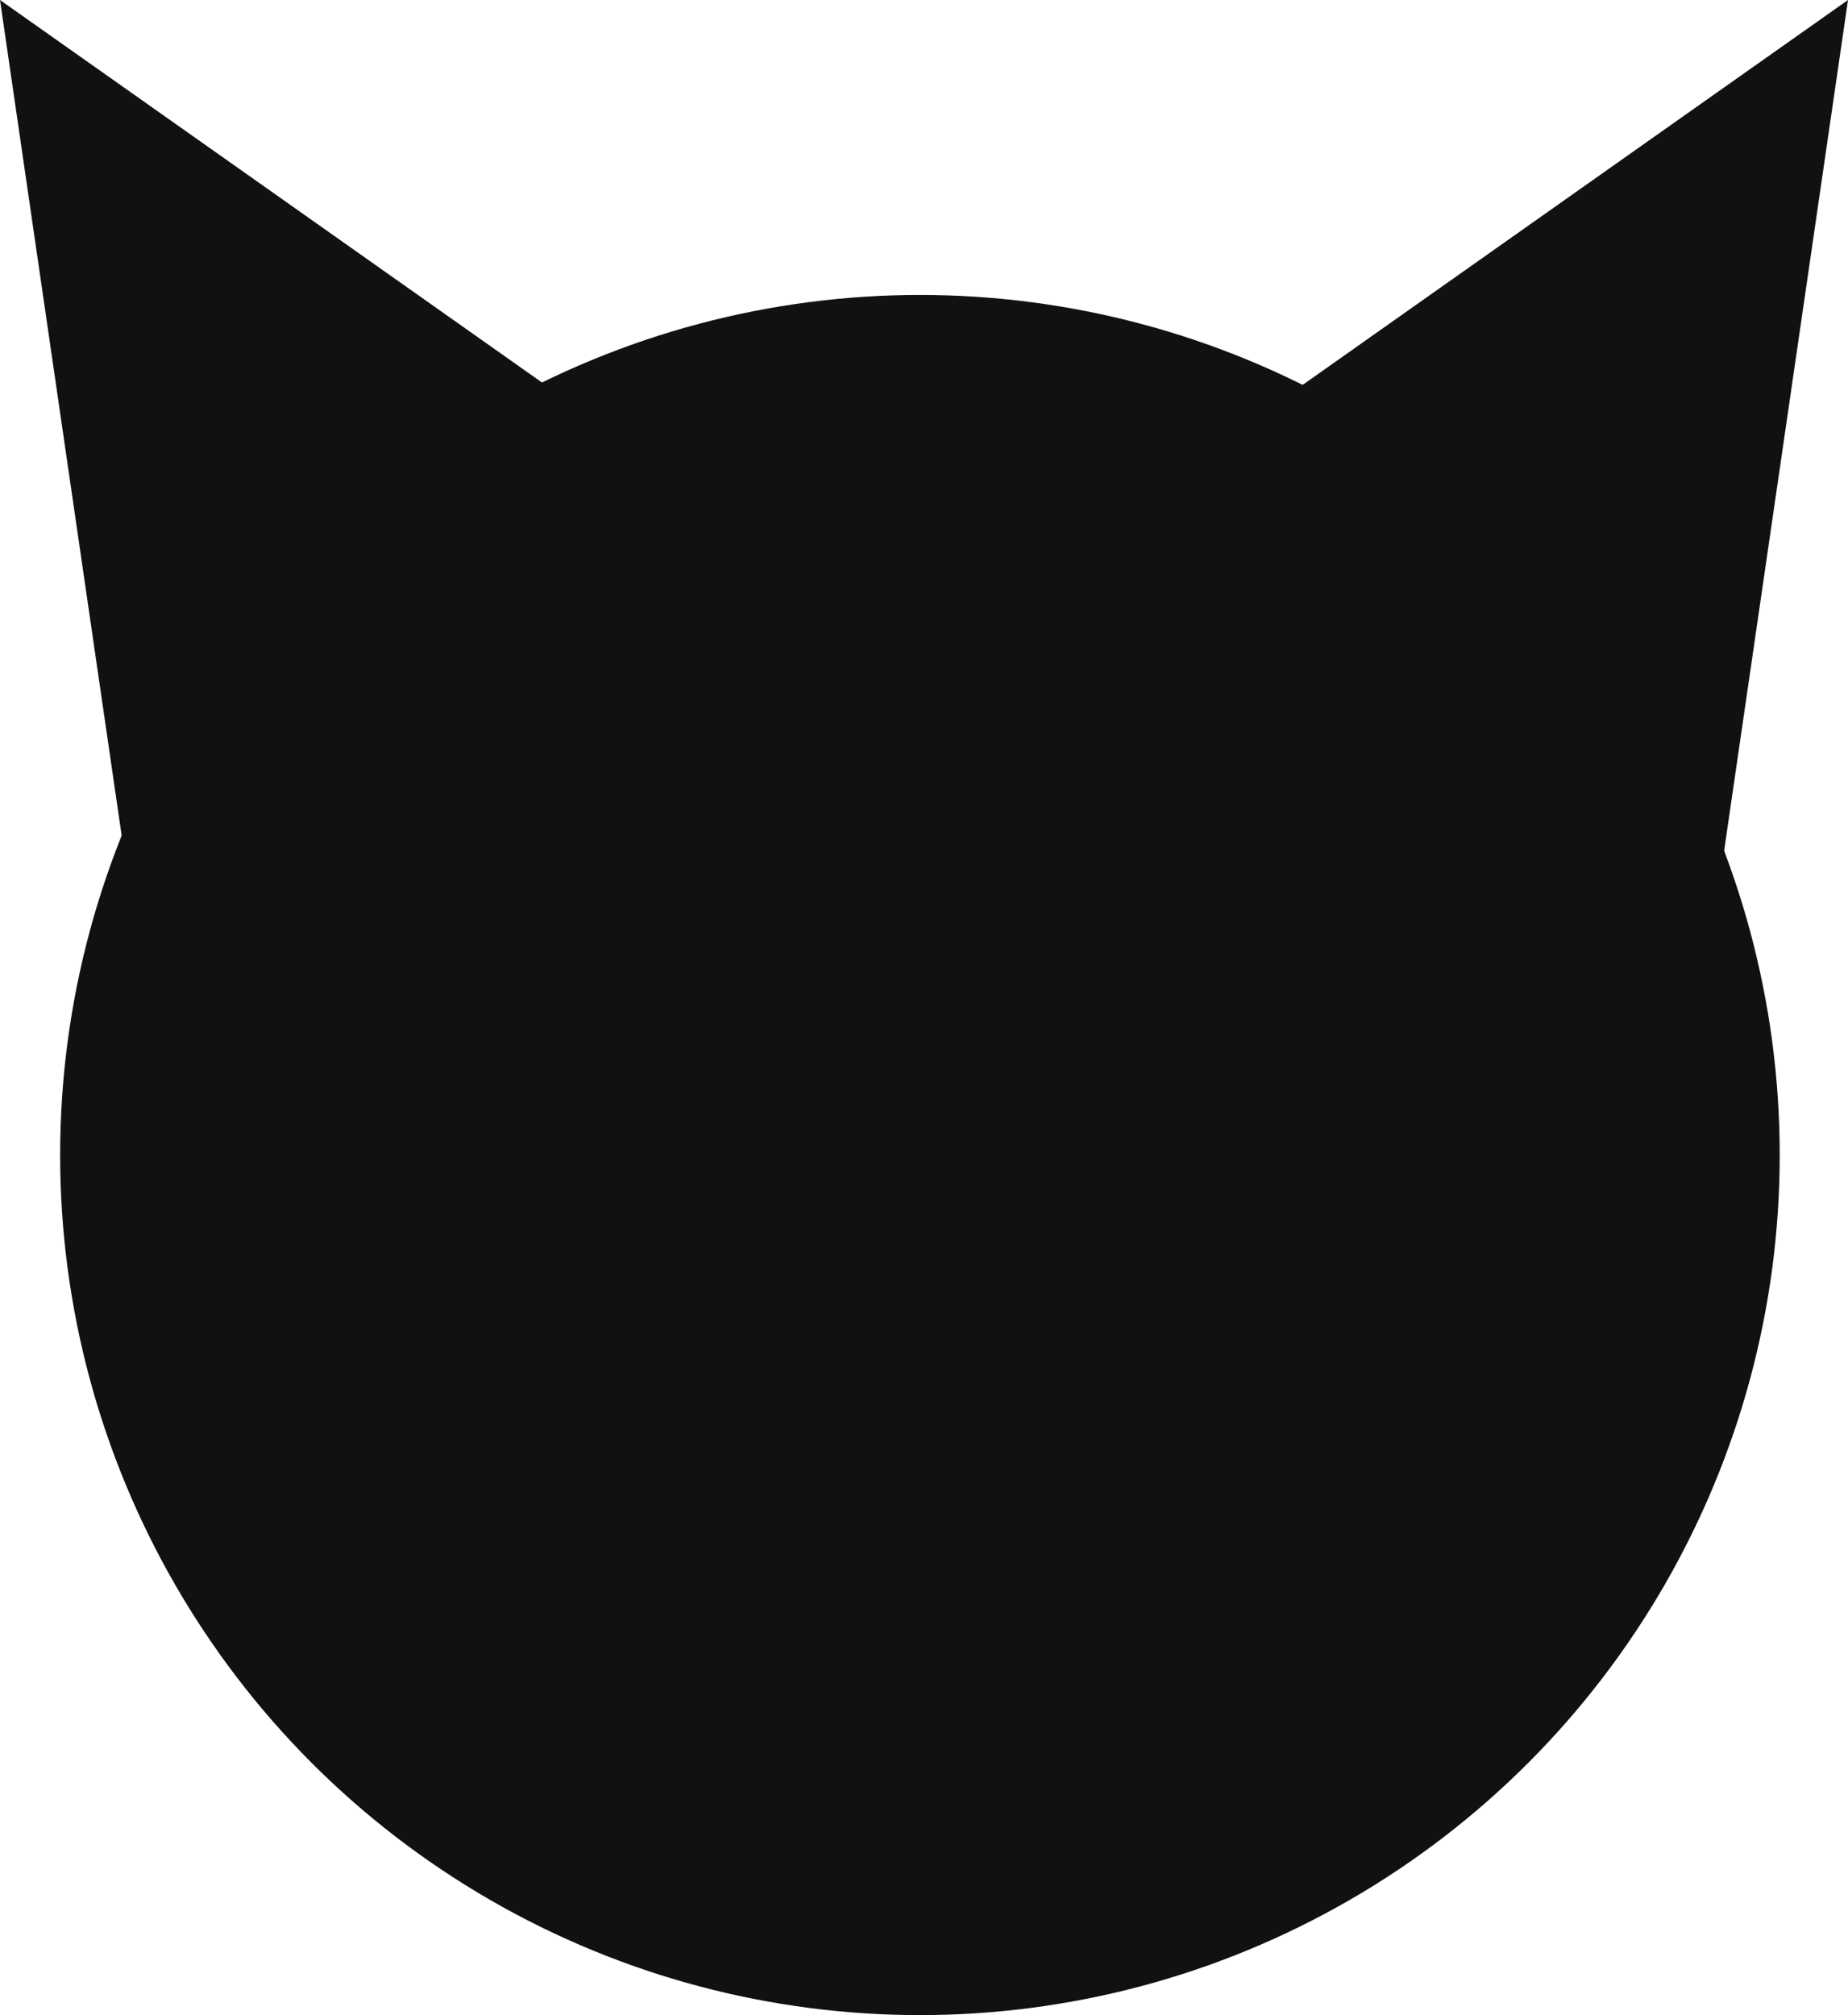 <?xml version="1.0" encoding="UTF-8"?>
<svg id="Layer_2" data-name="Layer 2" xmlns="http://www.w3.org/2000/svg" viewBox="0 0 211.09 230.1">
  <defs>
    <style>
      .cls-1 {
        fill: #101212;
      }
    </style>
  </defs>
  <g id="demon_cats" data-name="demon cats">
    <g>
      <circle class="cls-1" cx="105.08" cy="131.89" r="98.21"/>
      <polygon class="cls-1" points="196.59 99.55 147.42 44.92 211.09 0 196.59 99.55"/>
      <polygon class="cls-1" points="14.5 99.55 63.67 44.92 0 0 14.5 99.55"/>
    </g>
  </g>
</svg>